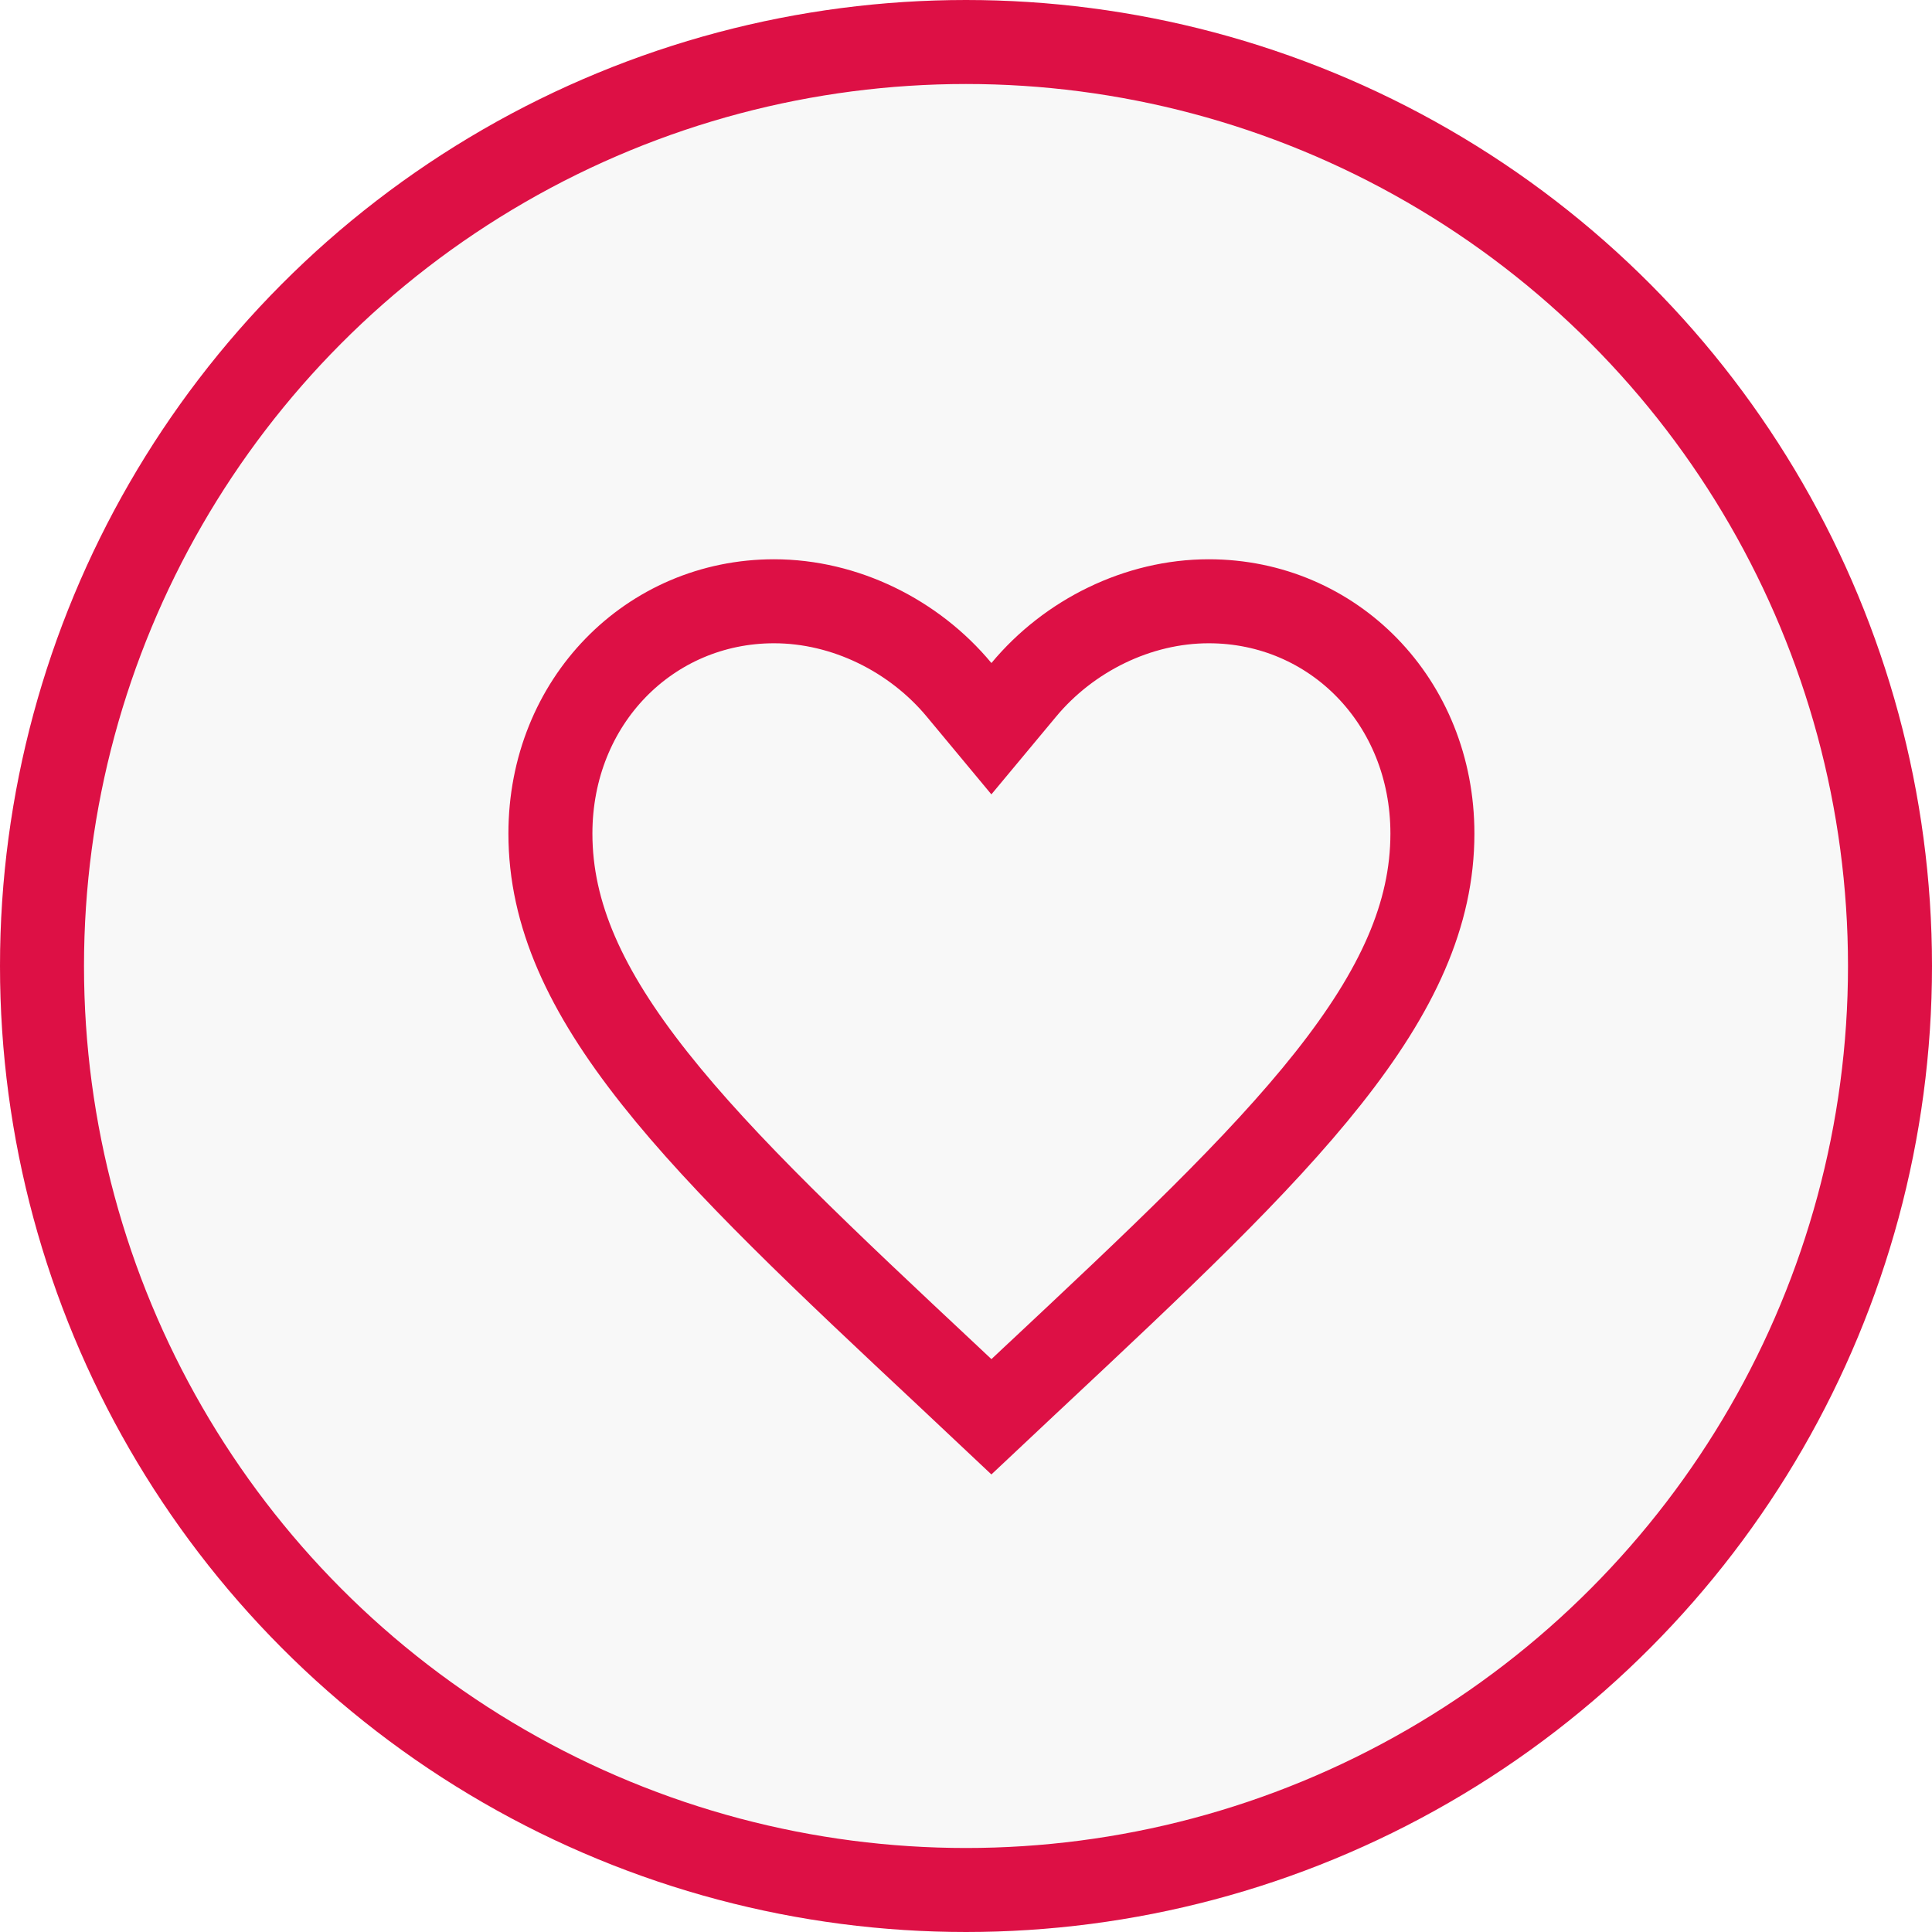 <svg width="46" height="46" viewBox="0 0 46 46" fill="none" xmlns="http://www.w3.org/2000/svg">
<g filter="url(#filter0_b_1141_18745)">
<circle cx="23" cy="23" r="23" fill="#DDDDDD" fill-opacity="0.2"/>
<circle cx="23" cy="23" r="22" stroke="#DD1045" stroke-width="2"/>
</g>
<path d="M22.623 32.809L22.622 32.808C19.641 30.017 17.246 27.77 15.585 25.671C13.935 23.587 13.105 21.767 13.105 19.847C13.105 16.701 15.47 14.316 18.43 14.316C20.117 14.316 21.762 15.132 22.836 16.425L23.605 17.35L24.375 16.425C25.449 15.132 27.094 14.316 28.78 14.316C31.741 14.316 34.105 16.701 34.105 19.847C34.105 21.767 33.276 23.587 31.626 25.671C29.965 27.77 27.57 30.017 24.59 32.808L24.588 32.809L23.605 33.733L22.623 32.809Z" stroke="#DD1045" stroke-width="2"/>
<defs>
<filter id="filter0_b_1141_18745" x="-3" y="-3" width="52" height="52" filterUnits="userSpaceOnUse" color-interpolation-filters="sRGB">
<feFlood flood-opacity="0" result="BackgroundImageFix"/>
<feGaussianBlur in="BackgroundImageFix" stdDeviation="1.5"/>
<feComposite in2="SourceAlpha" operator="in" result="effect1_backgroundBlur_1141_18745"/>
<feBlend mode="normal" in="SourceGraphic" in2="effect1_backgroundBlur_1141_18745" result="shape"/>
</filter>
</defs>
</svg>
